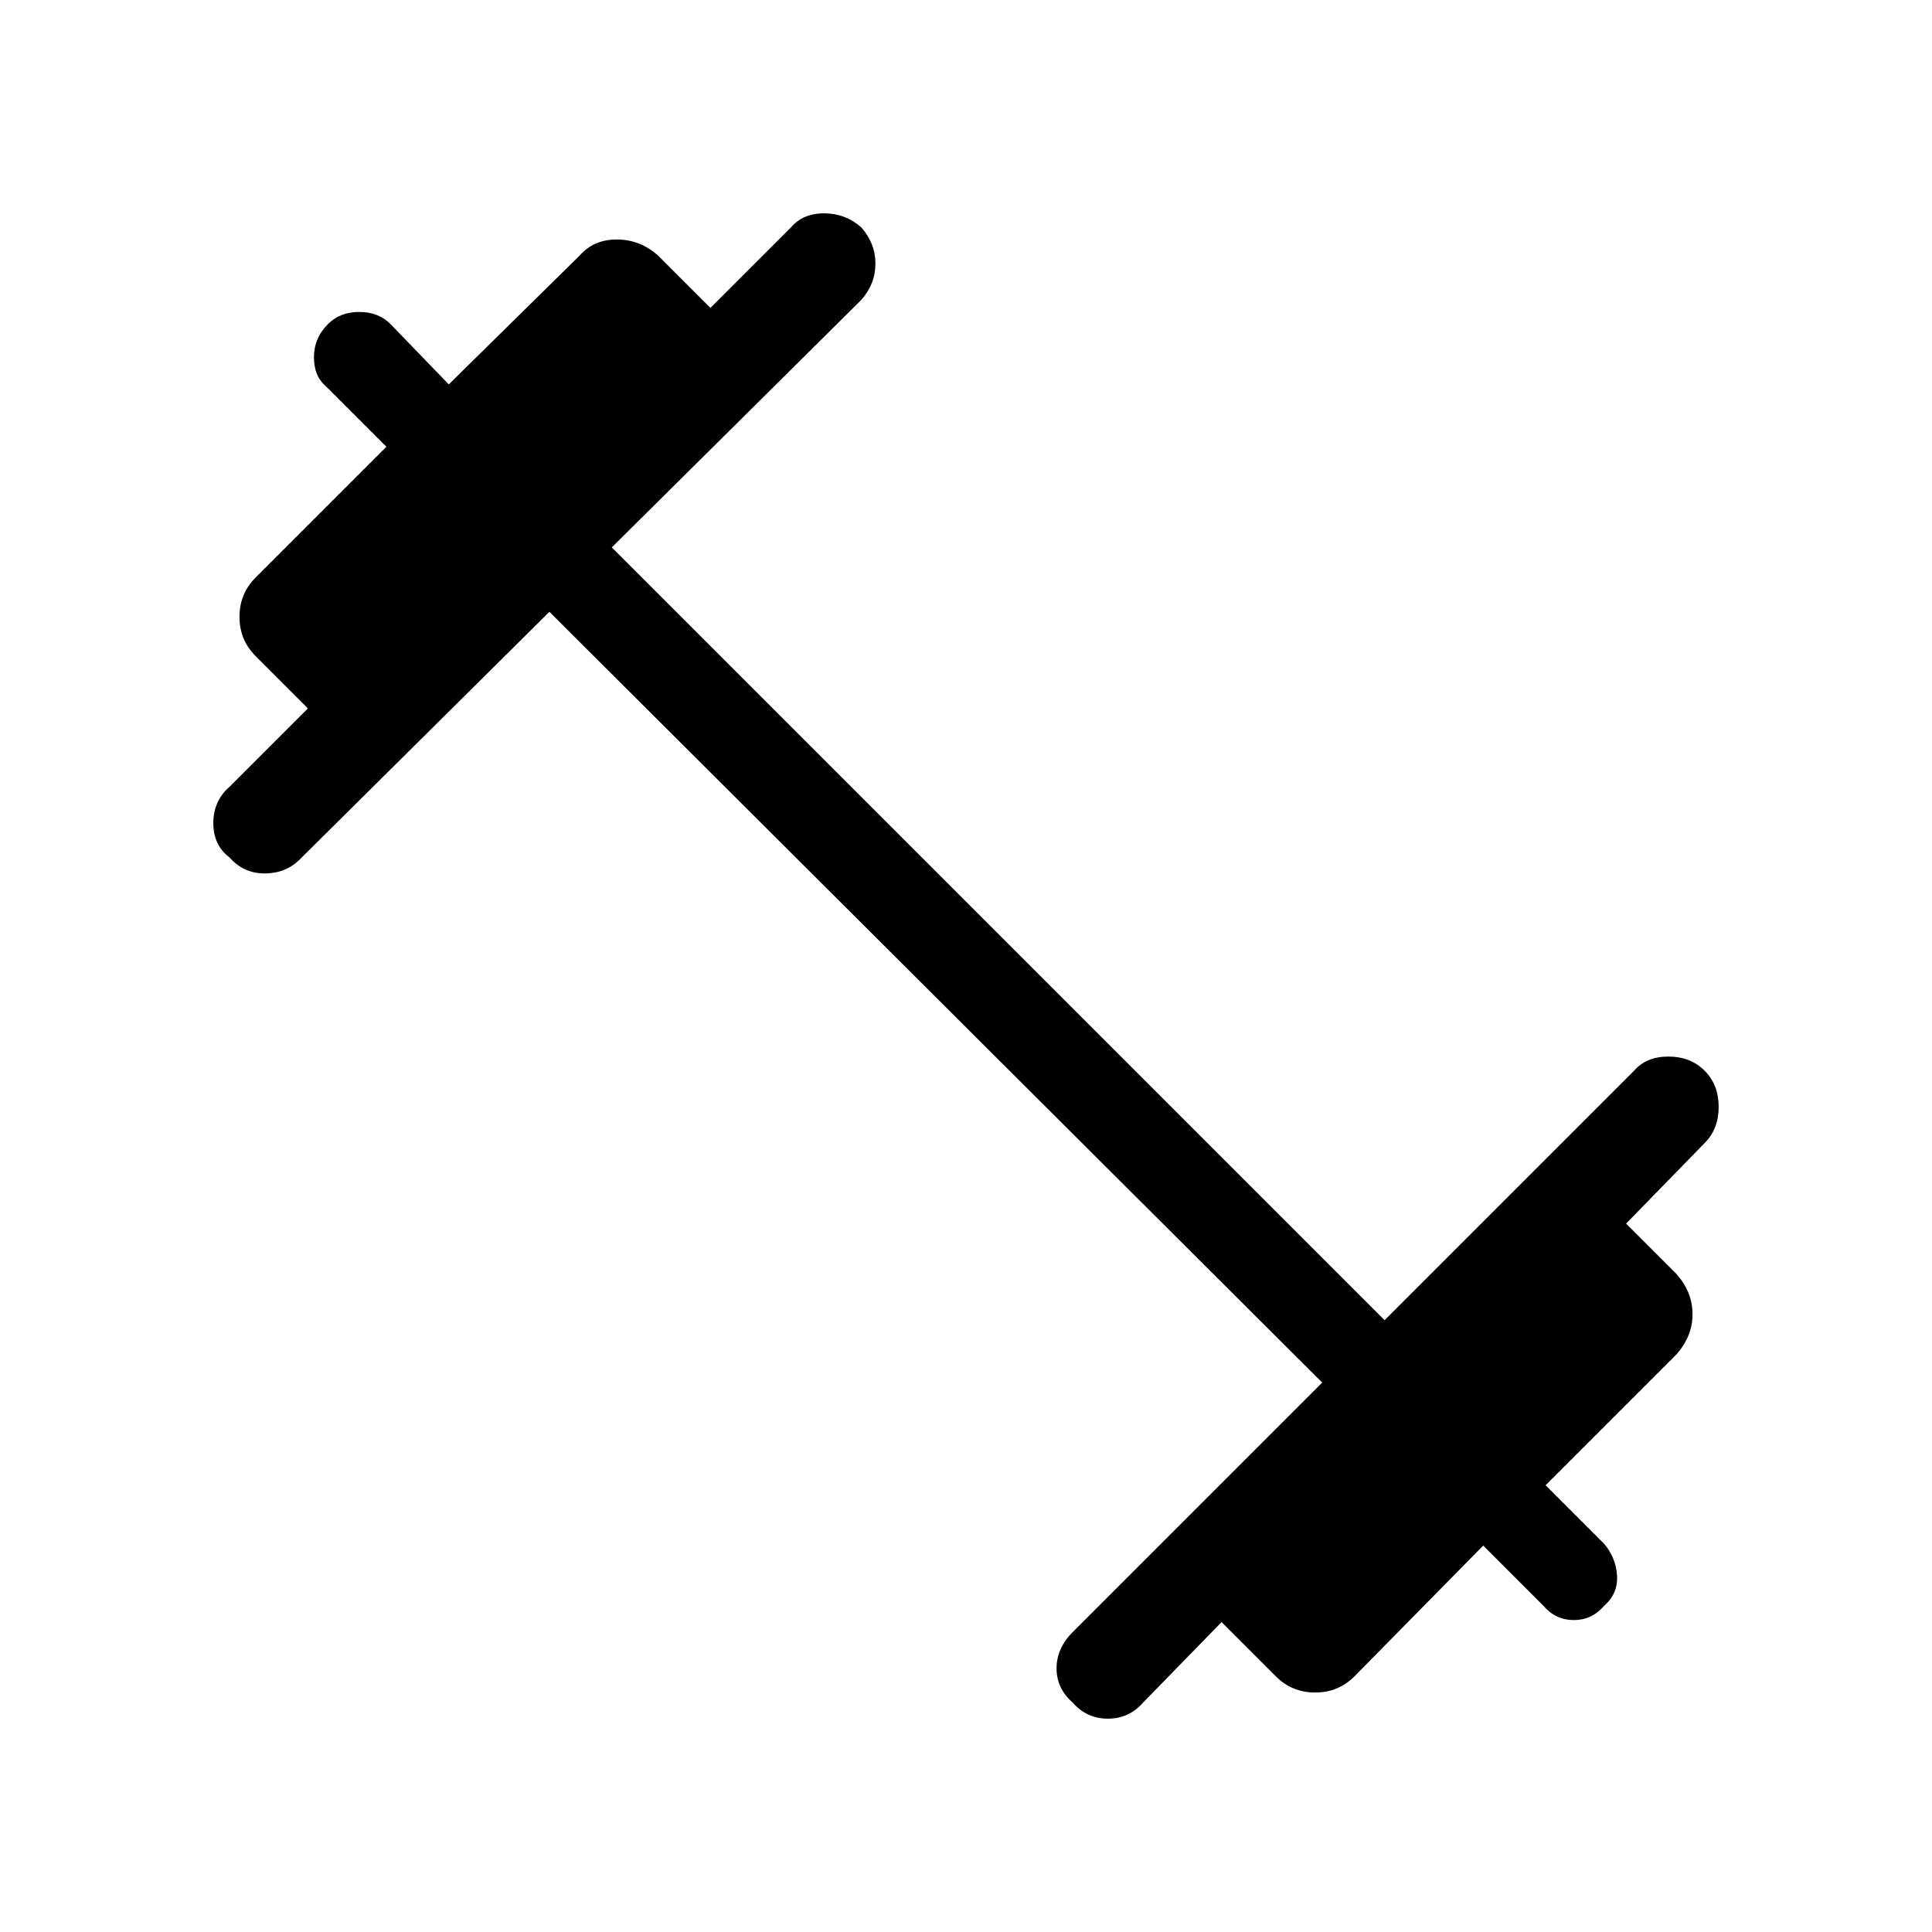 <svg xmlns="http://www.w3.org/2000/svg" height="48" width="48"><path d="M26.65 42.3Q26.25 41.95 26.25 41.45Q26.25 40.95 26.65 40.55L32.85 34.35L13.65 15.2L7.45 21.35Q7.1 21.7 6.575 21.7Q6.05 21.7 5.7 21.3Q5.3 21 5.3 20.45Q5.3 19.9 5.7 19.55L7.65 17.6L6.35 16.3Q5.95 15.9 5.95 15.325Q5.95 14.75 6.35 14.35L9.6 11.1L8.1 9.6Q7.8 9.35 7.8 8.875Q7.8 8.4 8.15 8.05Q8.45 7.75 8.925 7.75Q9.4 7.75 9.7 8.05L11.15 9.55L14.4 6.35Q14.75 5.95 15.325 5.95Q15.9 5.95 16.35 6.35L17.65 7.65L19.65 5.65Q19.95 5.3 20.475 5.3Q21 5.3 21.4 5.65Q21.75 6.05 21.75 6.55Q21.75 7.05 21.4 7.45L15.2 13.6L34.4 32.8L40.6 26.6Q40.9 26.25 41.45 26.25Q42 26.25 42.35 26.6Q42.7 26.95 42.7 27.5Q42.7 28.05 42.35 28.4L40.4 30.4L41.65 31.65Q42.05 32.1 42.05 32.65Q42.05 33.2 41.65 33.65L38.4 36.9L39.85 38.35Q40.15 38.7 40.175 39.15Q40.2 39.6 39.85 39.9Q39.55 40.25 39.1 40.25Q38.65 40.25 38.35 39.9L36.85 38.4L33.65 41.65Q33.25 42.05 32.675 42.05Q32.1 42.05 31.7 41.65L30.35 40.3L28.4 42.3Q28.05 42.7 27.525 42.7Q27 42.7 26.65 42.3Z"/></svg>